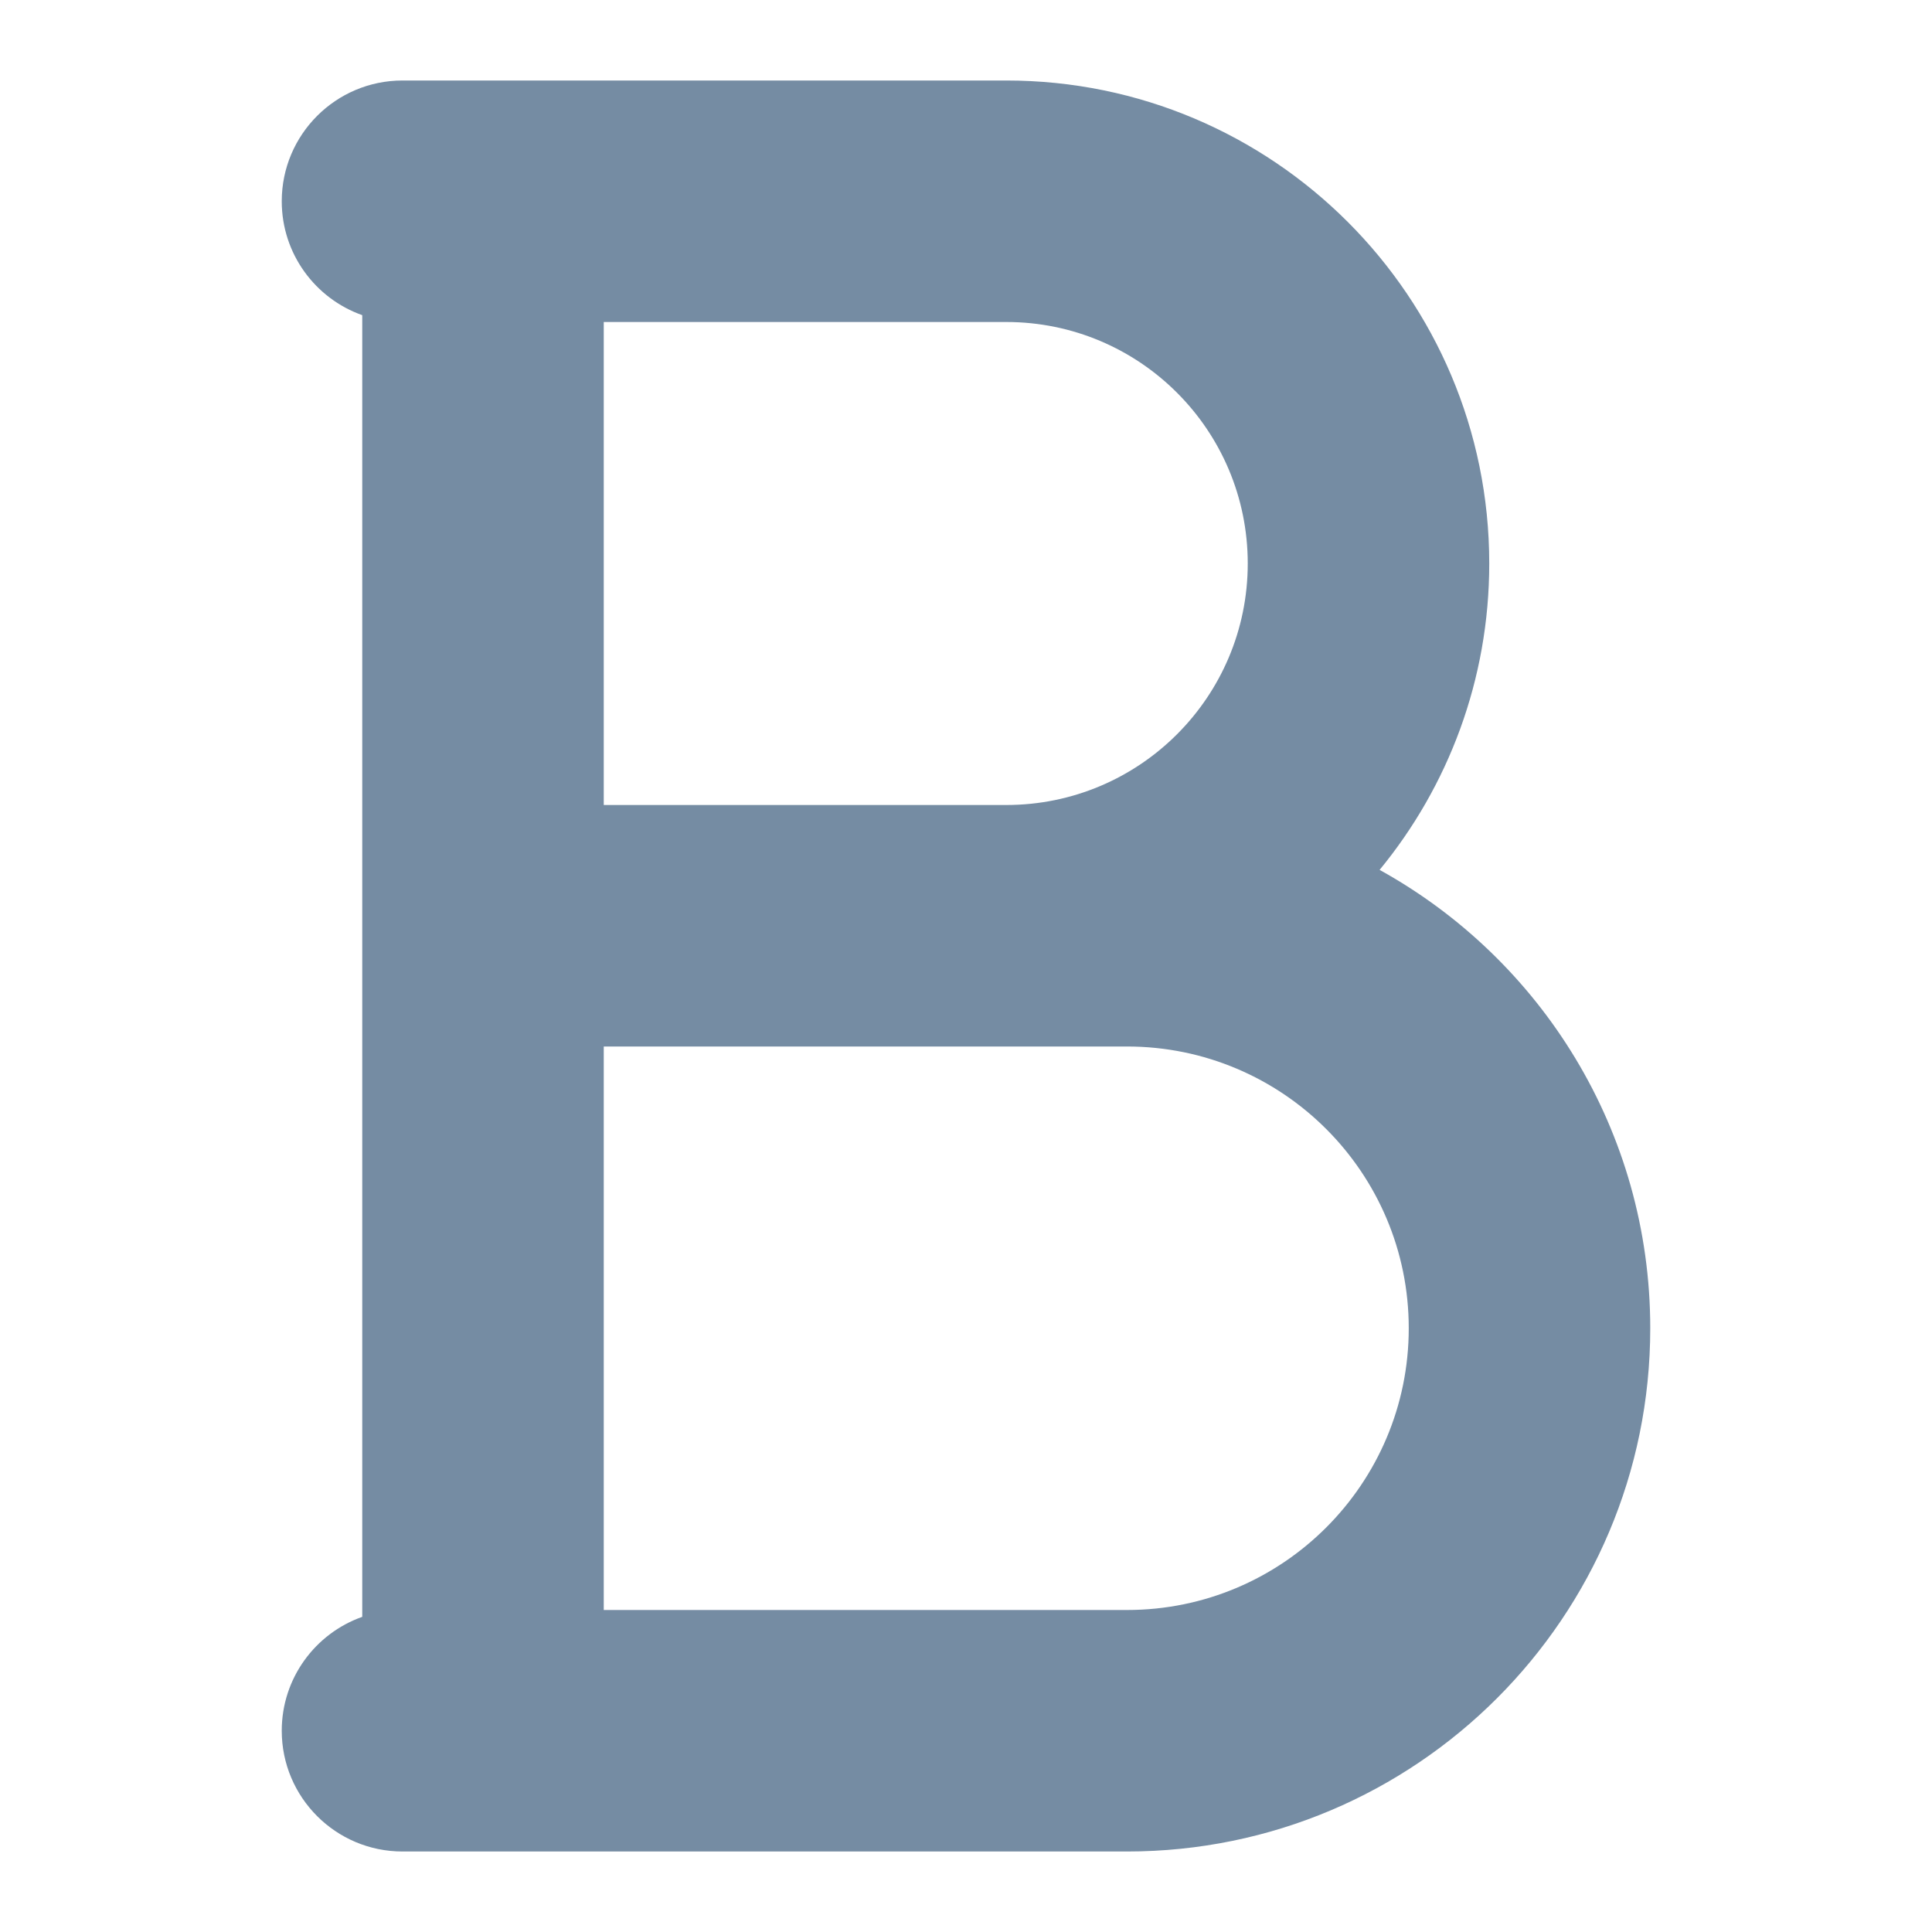 <svg width="24" height="24" viewBox="0 0 24 24" fill="none" xmlns="http://www.w3.org/2000/svg">
<path fill-rule="evenodd" clip-rule="evenodd" d="M4.5 3.915C3.917 3.709 3.5 3.153 3.5 2.5C3.5 1.672 4.172 1 5 1H12.5C15.814 1 18.5 3.686 18.5 7C18.5 8.445 17.989 9.771 17.138 10.806C19.143 11.914 20.5 14.048 20.5 16.5C20.5 20.09 17.59 23 14 23H5C4.172 23 3.5 22.328 3.5 21.5C3.5 20.847 3.917 20.291 4.5 20.085V3.915ZM7.5 4V10H12.5C14.157 10 15.5 8.657 15.5 7C15.5 5.343 14.157 4 12.5 4H7.5ZM7.5 13V20H14C15.933 20 17.5 18.433 17.5 16.5C17.5 14.567 15.933 13 14 13H7.5Z" fill="#758CA3"/>
</svg>
